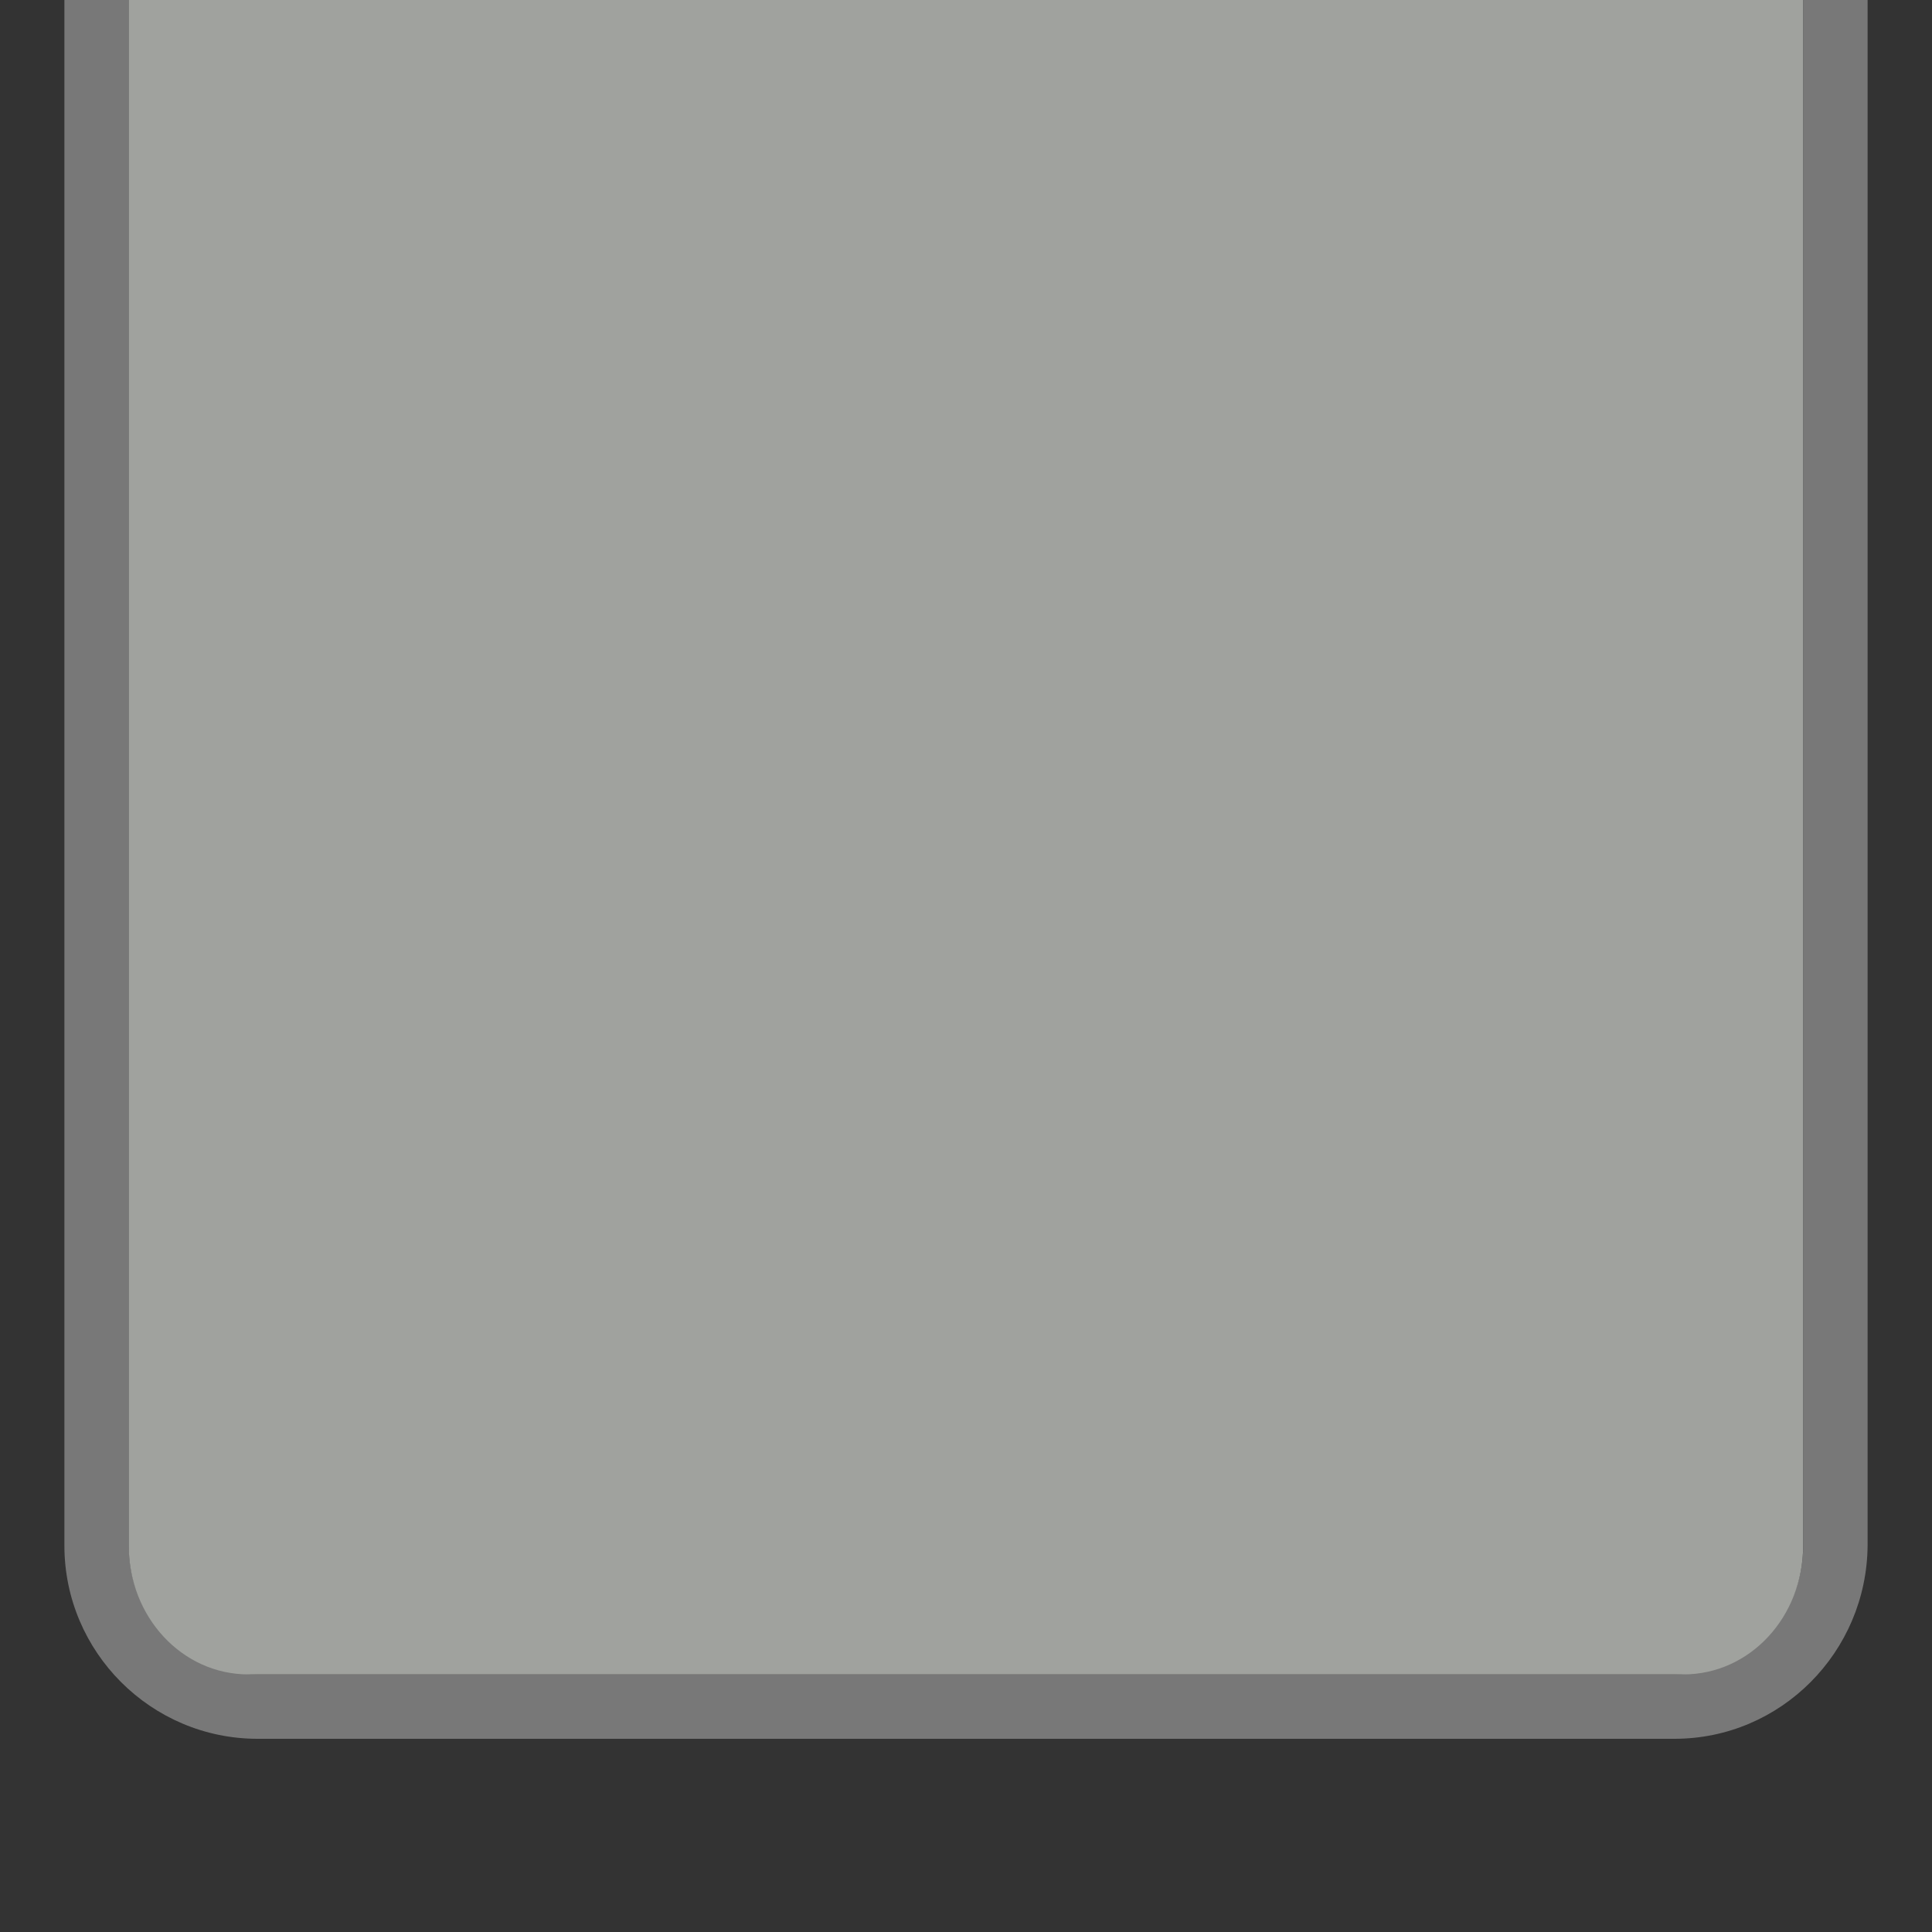 <?xml version="1.0" encoding="UTF-8" standalone="no"?>
<!-- Created with Inkscape (http://www.inkscape.org/) -->

<svg
   xmlns:dc="http://purl.org/dc/elements/1.1/"
   xmlns:cc="http://creativecommons.org/ns#"
   xmlns:rdf="http://www.w3.org/1999/02/22-rdf-syntax-ns#"
   xmlns:svg="http://www.w3.org/2000/svg"
   xmlns="http://www.w3.org/2000/svg"
   xmlns:sodipodi="http://sodipodi.sourceforge.net/DTD/sodipodi-0.dtd"
   xmlns:inkscape="http://www.inkscape.org/namespaces/inkscape"
   width="30"
   height="30"
   id="svg2"
   version="1.1"
   inkscape:version="0.92.2 (5c3e80d, 2017-08-06)"
   sodipodi:docname="tab-bottom.svg"
   viewBox="0 0 30 30">
  <rect x="0" y="0" width="30" height="30" fill="#333333" stroke="none"/>
  <defs
     id="defs4" />
  <sodipodi:namedview
     id="base"
     pagecolor="#ffffff"
     bordercolor="#c0c0c0"
     borderopacity="1"
     inkscape:pageopacity="0.0"
     inkscape:pageshadow="2"
     inkscape:zoom="16.323173"
     inkscape:cx="13.729788"
     inkscape:cy="14.595563"
     inkscape:document-units="mm"
     inkscape:current-layer="layer1"
     showgrid="true"
     showguides="true"
     inkscape:guide-bbox="true"
     inkscape:object-nodes="true"
     guidecolor="#0092ff"
     guideopacity="0.498"
     guidehicolor="#ff5200"
     guidehiopacity="0.498"
     fit-margin-top="0"
     fit-margin-left="0"
     fit-margin-right="0"
     fit-margin-bottom="0"
     inkscape:snap-global="true"
     inkscape:window-width="1680"
     inkscape:window-height="939"
     inkscape:window-x="760"
     inkscape:window-y="23"
     inkscape:window-maximized="0"
     borderlayer="true"
     units="px"
     inkscape:snap-page="true"
     inkscape:snap-bbox="false"
     inkscape:snap-nodes="true"
     inkscape:bbox-nodes="true"
     inkscape:pagecheckerboard="false">
    <inkscape:grid
       type="xygrid"
       id="grid1116"
       originx="-61"
       originy="23" />
  </sodipodi:namedview>
  <g
     inkscape:label="Capa 1"
     inkscape:groupmode="layer"
     id="layer1"
     transform="translate(-636.643,10.174)">
    <path
       style="color:#000000;font-style:normal;font-variant:normal;font-weight:normal;font-stretch:normal;font-size:medium;line-height:normal;font-family:sans-serif;font-variant-ligatures:normal;font-variant-position:normal;font-variant-caps:normal;font-variant-numeric:normal;font-variant-alternates:normal;font-feature-settings:normal;text-indent:0;text-align:start;text-decoration:none;text-decoration-line:none;text-decoration-style:solid;text-decoration-color:#000000;letter-spacing:normal;word-spacing:normal;text-transform:none;writing-mode:lr-tb;direction:ltr;text-orientation:mixed;dominant-baseline:auto;baseline-shift:baseline;text-anchor:start;white-space:normal;shape-padding:0;clip-rule:nonzero;display:inline;overflow:visible;visibility:visible;opacity:1;isolation:auto;mix-blend-mode:normal;color-interpolation:sRGB;color-interpolation-filters:linearRGB;solid-color:#000000;solid-opacity:1;vector-effect:none;fill:#787878;fill-opacity:1;fill-rule:evenodd;stroke:none;stroke-width:1;stroke-linecap:butt;stroke-linejoin:miter;stroke-miterlimit:4;stroke-dasharray:none;stroke-dashoffset:0;stroke-opacity:1;color-rendering:auto;image-rendering:auto;shape-rendering:auto;text-rendering:auto;enable-background:accumulate"
       d="m 637.643,-10.174 -6e-5,24 c -10e-6,1.653 1.347,3 3,3 h 22 c 1.653,0 2.986,-1.347 3,-3 l 6e-5,-24 h -1 l -6e-5,24 c 0,1.117 -0.883,2 -2,2 h -22 c -1.117,0 -2,-0.883 -2,-2 l 6e-5,-24 z"
       id="rect1395"
       inkscape:connector-curvature="0"
       sodipodi:nodetypes="cssssccsssscc" />
    <rect
       style="opacity:1;vector-effect:none;fill:#ffffff;fill-opacity:0.078;fill-rule:evenodd;stroke-width:1;stroke-linecap:butt;stroke-linejoin:miter;stroke-miterlimit:4;stroke-dasharray:none;stroke-dashoffset:0;stroke-opacity:1"
       id="rect1397"
       width="8"
       height="8"
       x="590.643"
       y="-4.174" />
    <path
       style="opacity:1;vector-effect:none;fill:#a0a29e;fill-opacity:1;fill-rule:evenodd;stroke-width:1;stroke-linecap:butt;stroke-linejoin:miter;stroke-miterlimit:4;stroke-dasharray:none;stroke-dashoffset:0;stroke-opacity:1"
       d="m 662.785,15.826 c 1.029,0 1.857,-0.892 1.857,-2 v -24 h -26 v 24 c 0,1.108 0.828,2 1.857,2 z"
       id="rect831"
       inkscape:connector-curvature="0"
       sodipodi:nodetypes="ssccsss" />
  </g>
</svg>
